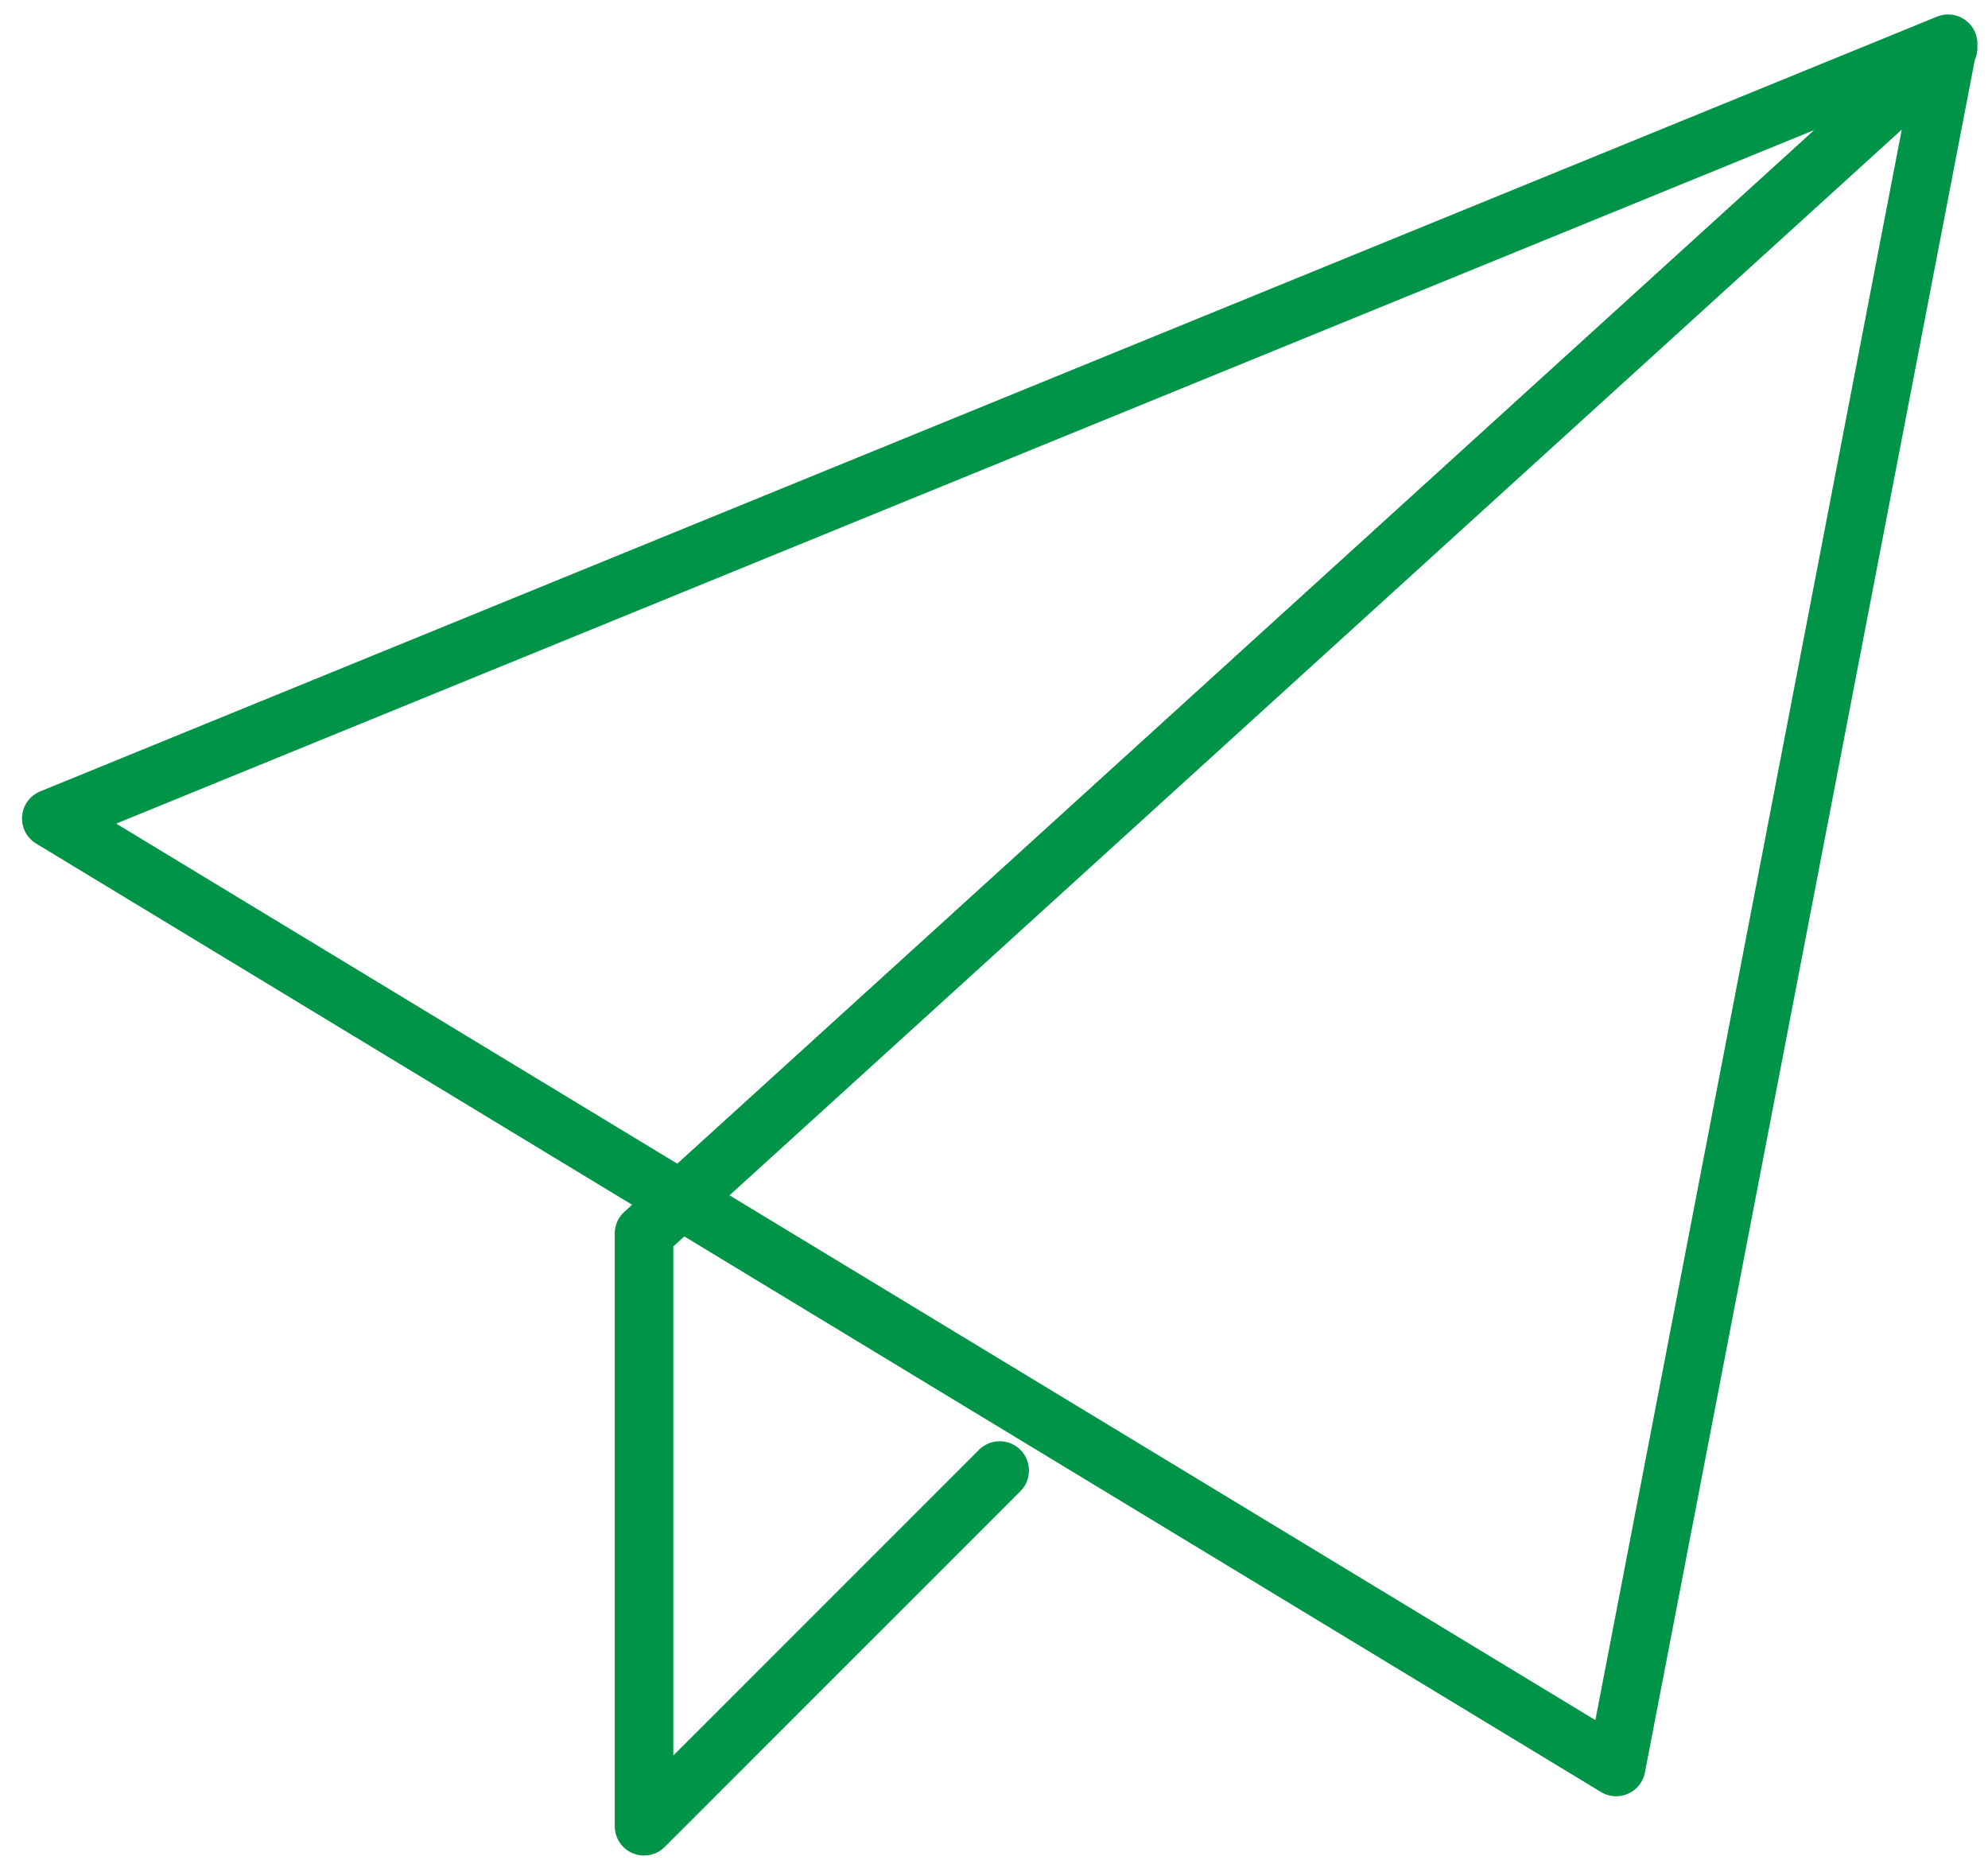 <svg width="48" height="45" viewBox="0 0 48 45" fill="none" xmlns="http://www.w3.org/2000/svg">
<path d="M47.037 1.156L15.55 29.781V44.093L24.137 35.505M1.238 19.762L47.037 1.056L39.022 42.662L1.238 19.762Z" stroke="#009448" stroke-width="1.414" stroke-linecap="round" stroke-linejoin="round"/>
</svg>
